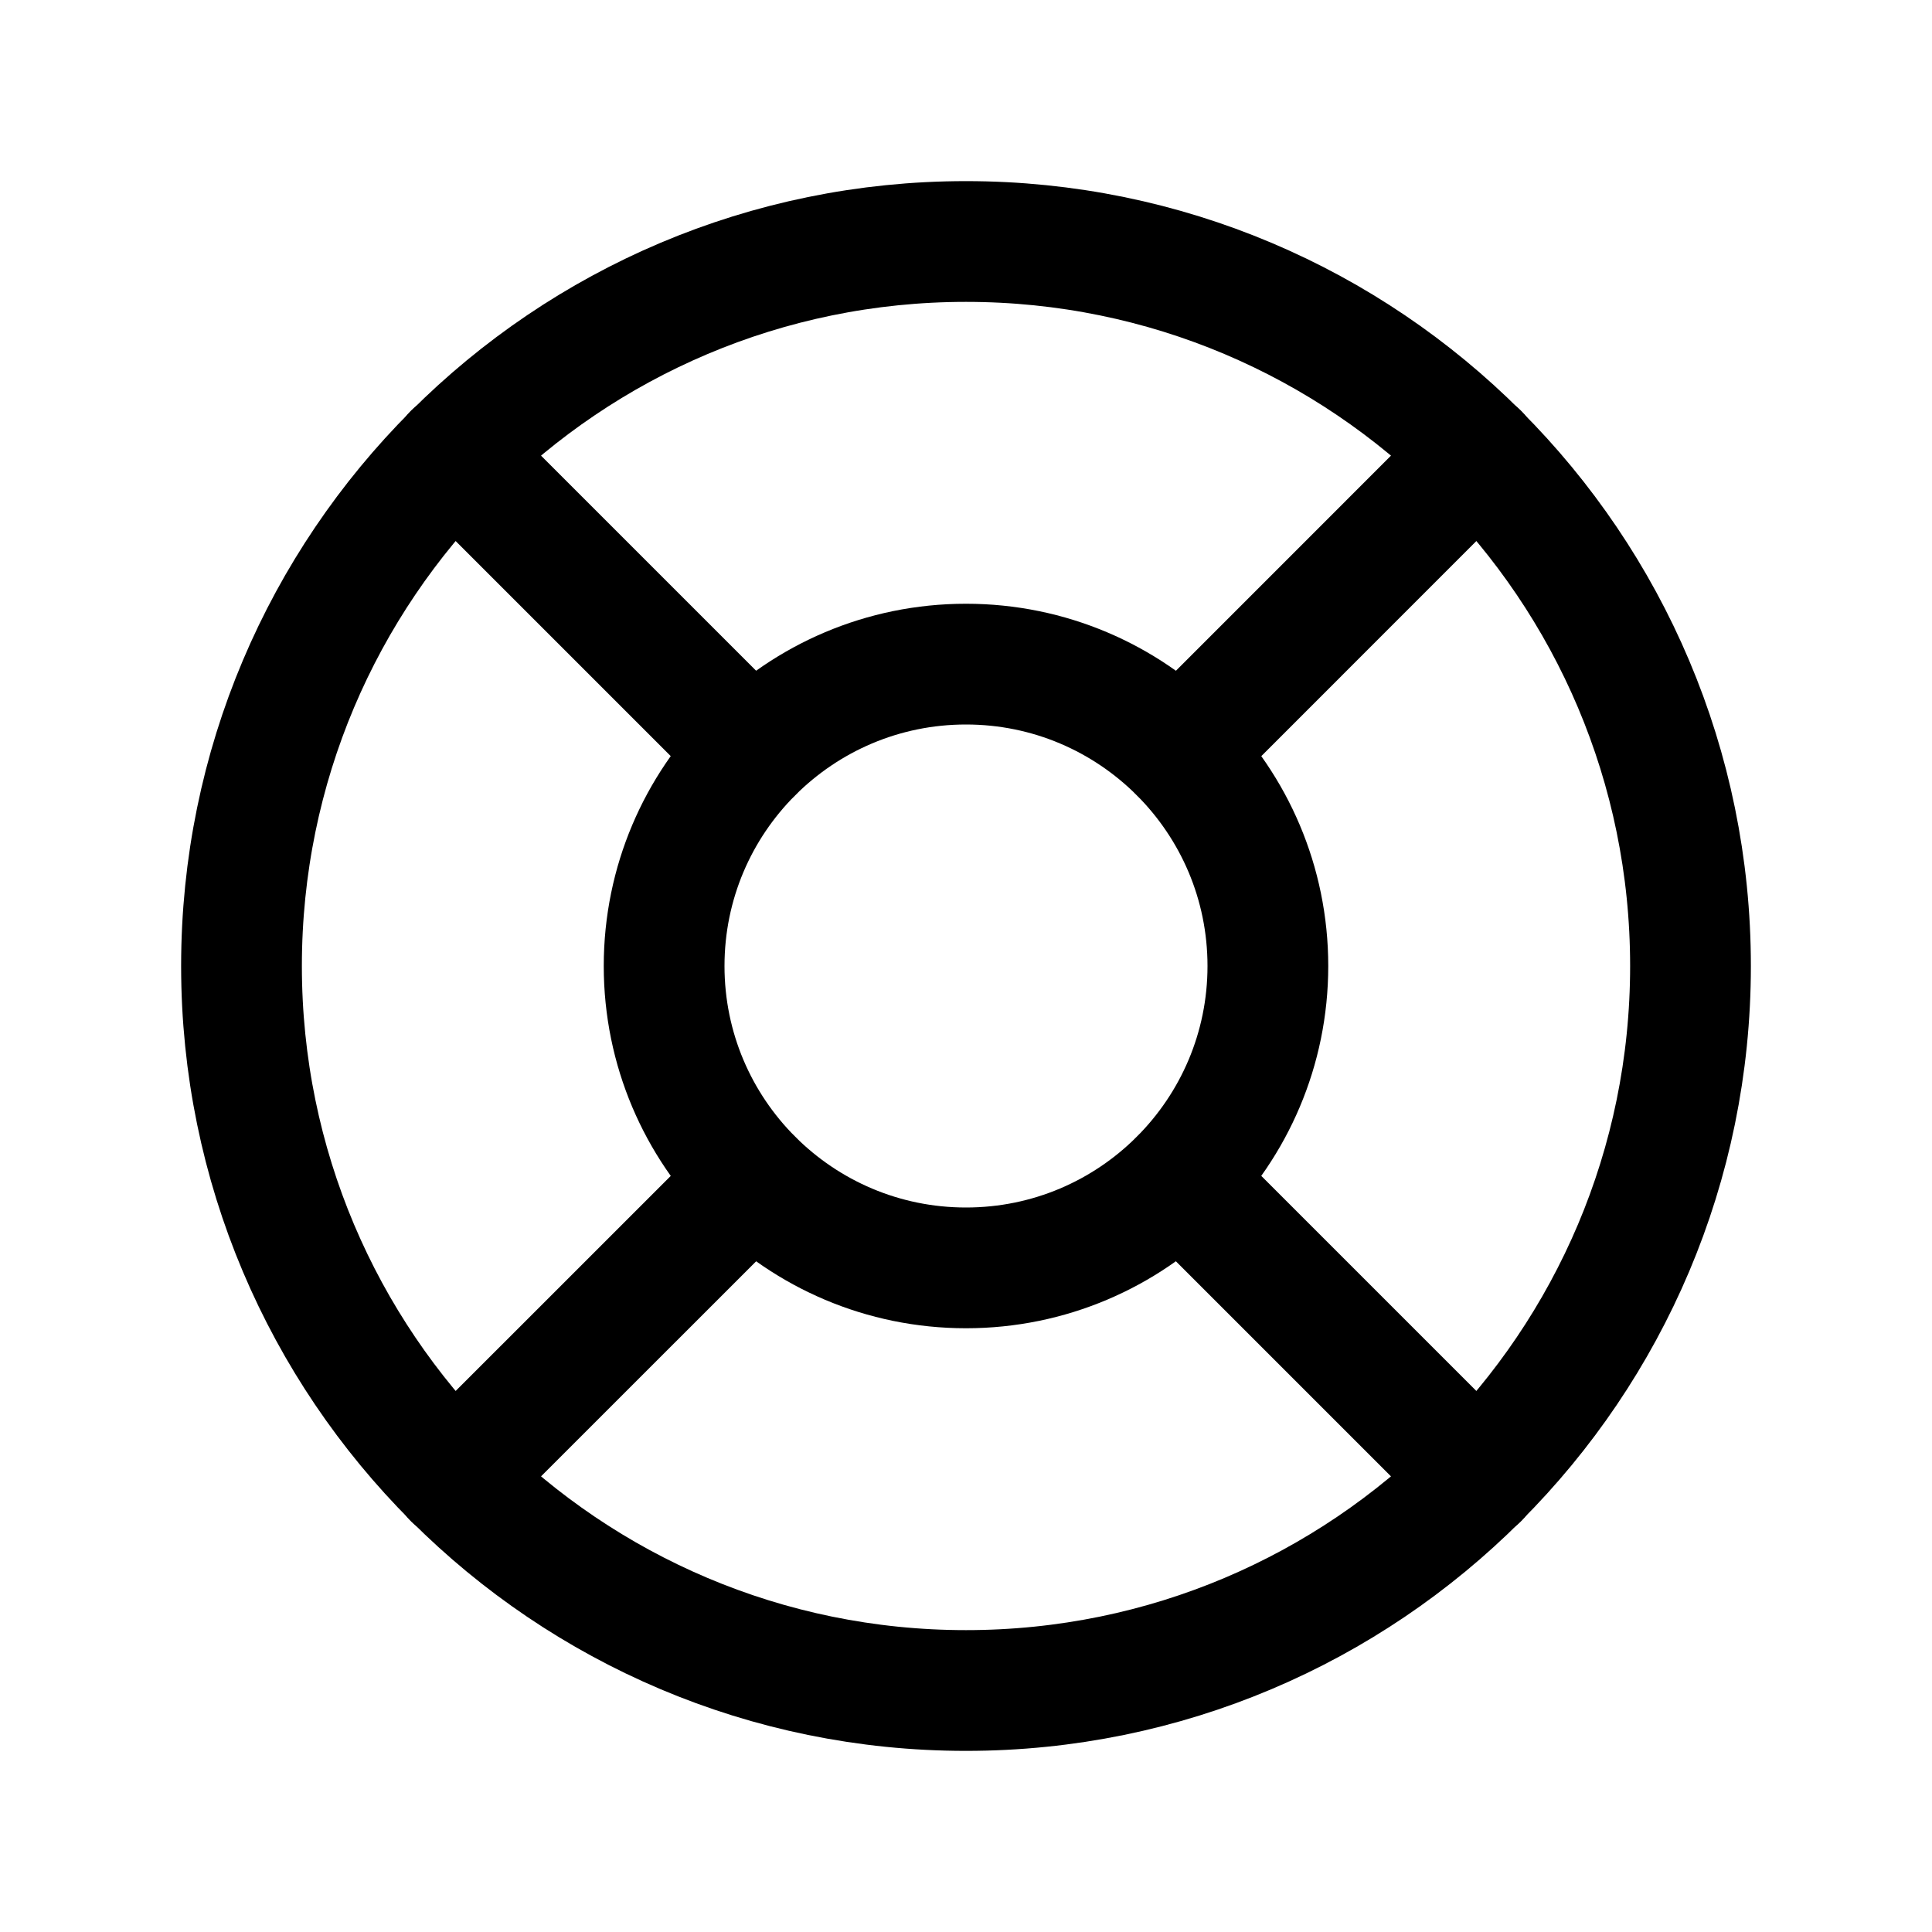 <svg width="32" height="32" viewBox="0 0 32 32" fill="none" xmlns="http://www.w3.org/2000/svg">
<path d="M16 28C22.627 28 28 22.627 28 16C28 9.373 22.627 4 16 4C9.373 4 4 9.373 4 16C4 22.627 9.373 28 16 28Z" stroke="black" stroke-width="2" stroke-linecap="round" stroke-linejoin="round"/>
<path d="M16 21C18.761 21 21 18.761 21 16C21 13.239 18.761 11 16 11C13.239 11 11 13.239 11 16C11 18.761 13.239 21 16 21Z" stroke="black" stroke-width="2" stroke-linecap="round" stroke-linejoin="round"/>
<path d="M12.463 12.463L7.512 7.512" stroke="black" stroke-width="2" stroke-linecap="round" stroke-linejoin="round"/>
<path d="M19.538 12.463L24.488 7.512" stroke="black" stroke-width="2" stroke-linecap="round" stroke-linejoin="round"/>
<path d="M19.538 19.538L24.488 24.488" stroke="black" stroke-width="2" stroke-linecap="round" stroke-linejoin="round"/>
<path d="M12.463 19.538L7.512 24.488" stroke="black" stroke-width="2" stroke-linecap="round" stroke-linejoin="round"/>
</svg>
